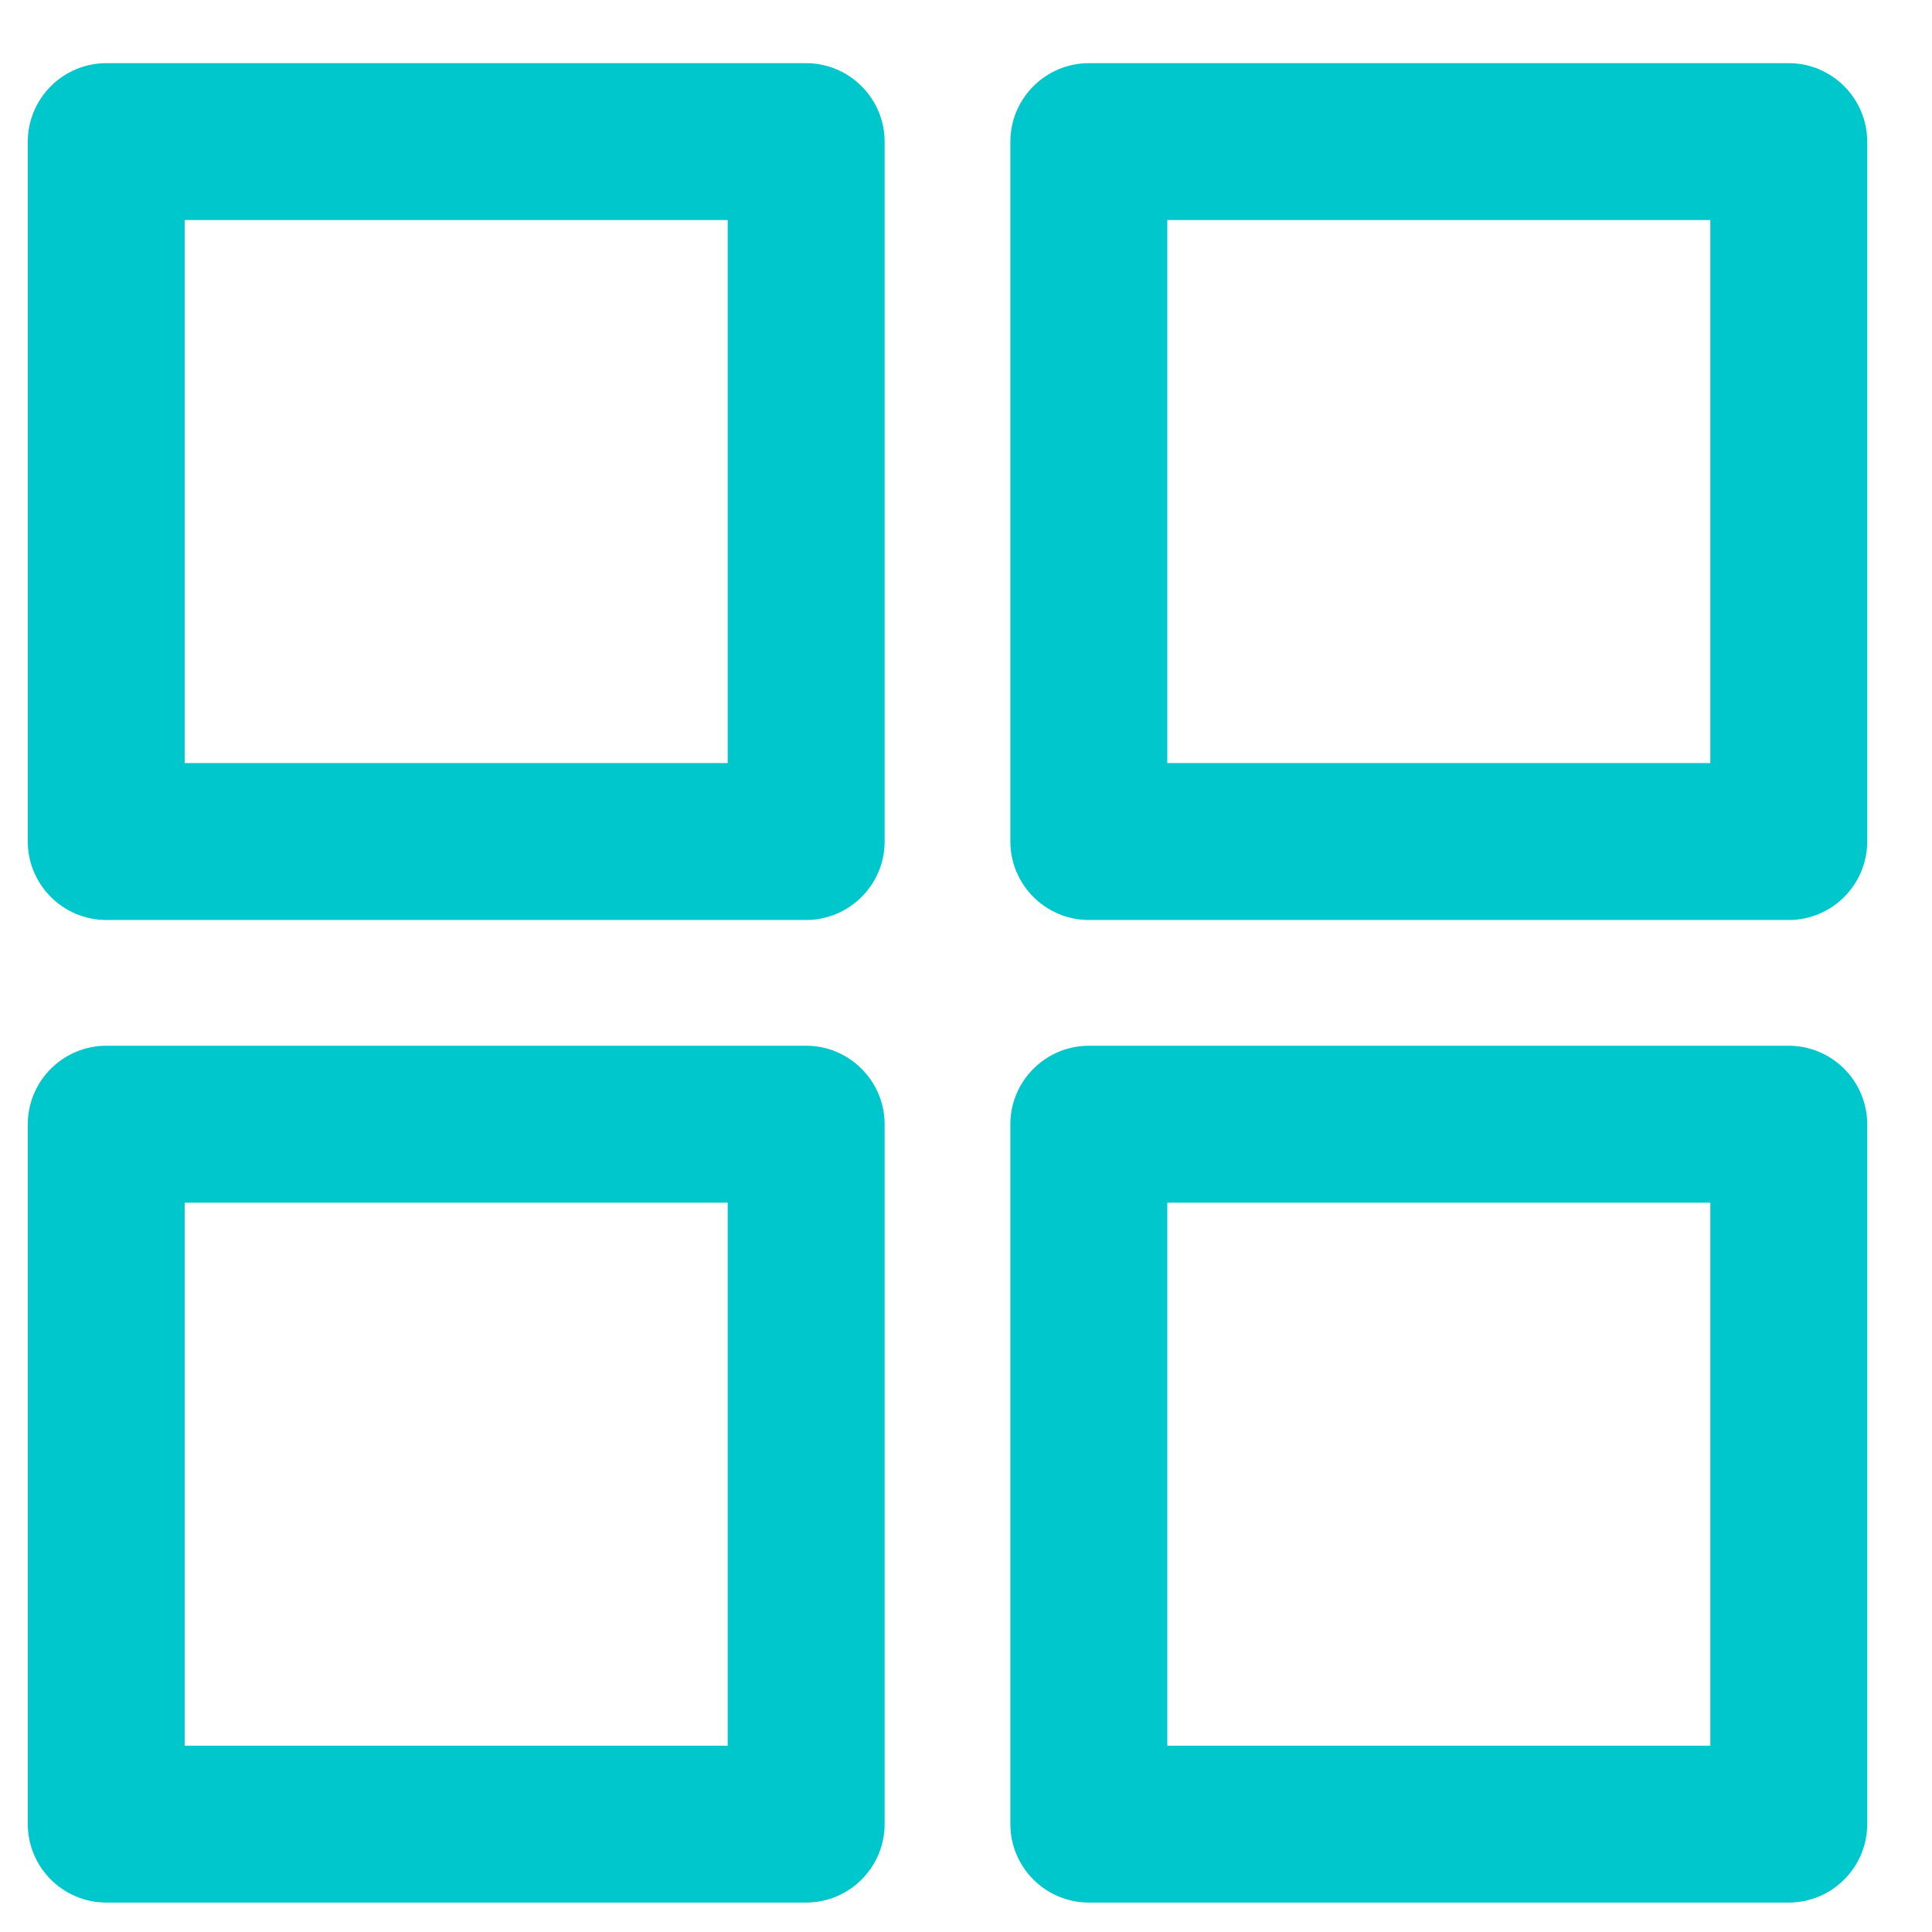 <?xml version="1.0" encoding="UTF-8"?>
<svg width="26px" height="26px" viewBox="0 0 26 26" version="1.1" xmlns="http://www.w3.org/2000/svg" xmlns:xlink="http://www.w3.org/1999/xlink">
    <!-- Generator: Sketch 53.2 (72643) - https://sketchapp.com -->
    <title>menu</title>
    <desc>Created with Sketch.</desc>
    <g id="email" stroke="none" stroke-width="1" fill="none" fill-rule="evenodd">
        <g id="page-1" transform="translate(-1169, -32)" fill="#00C7CC" fill-rule="nonzero" stroke="#00C7CC" stroke-width="0.3">
            <g id="Group-5" transform="translate(1049, 33)">
                <g id="menu" transform="translate(120.524, 0)">
                    <path d="M10.325,0 L0.906,0 C0.408,0 0,0.408 0,0.906 L0,10.325 C0,10.823 0.408,11.231 0.906,11.231 L10.325,11.231 C10.823,11.231 11.231,10.823 11.231,10.325 L11.231,0.906 C11.231,0.408 10.823,0 10.325,0 Z M9.419,9.419 L1.811,9.419 L1.811,1.811 L9.419,1.811 L9.419,9.419 Z" id="Shape"></path>
                    <path d="M23.548,0 L14.129,0 C13.631,0 13.223,0.408 13.223,0.906 L13.223,10.325 C13.223,10.823 13.631,11.231 14.129,11.231 L23.548,11.231 C24.047,11.231 24.454,10.823 24.454,10.325 L24.454,0.906 C24.454,0.408 24.047,0 23.548,0 Z M22.643,9.419 L15.035,9.419 L15.035,1.811 L22.643,1.811 L22.643,9.419 Z" id="Shape"></path>
                    <path d="M10.325,13.223 L0.906,13.223 C0.408,13.223 0,13.631 0,14.129 L0,23.548 C0,24.047 0.408,24.454 0.906,24.454 L10.325,24.454 C10.823,24.454 11.231,24.047 11.231,23.548 L11.231,14.129 C11.231,13.631 10.823,13.223 10.325,13.223 Z M9.419,22.643 L1.811,22.643 L1.811,15.035 L9.419,15.035 L9.419,22.643 Z" id="Shape"></path>
                    <path d="M23.548,13.223 L14.129,13.223 C13.631,13.223 13.223,13.631 13.223,14.129 L13.223,23.548 C13.223,24.047 13.631,24.454 14.129,24.454 L23.548,24.454 C24.047,24.454 24.454,24.047 24.454,23.548 L24.454,14.129 C24.454,13.631 24.047,13.223 23.548,13.223 Z M22.643,22.643 L15.035,22.643 L15.035,15.035 L22.643,15.035 L22.643,22.643 Z" id="Shape"></path>
                </g>
            </g>
        </g>
    </g>
</svg>